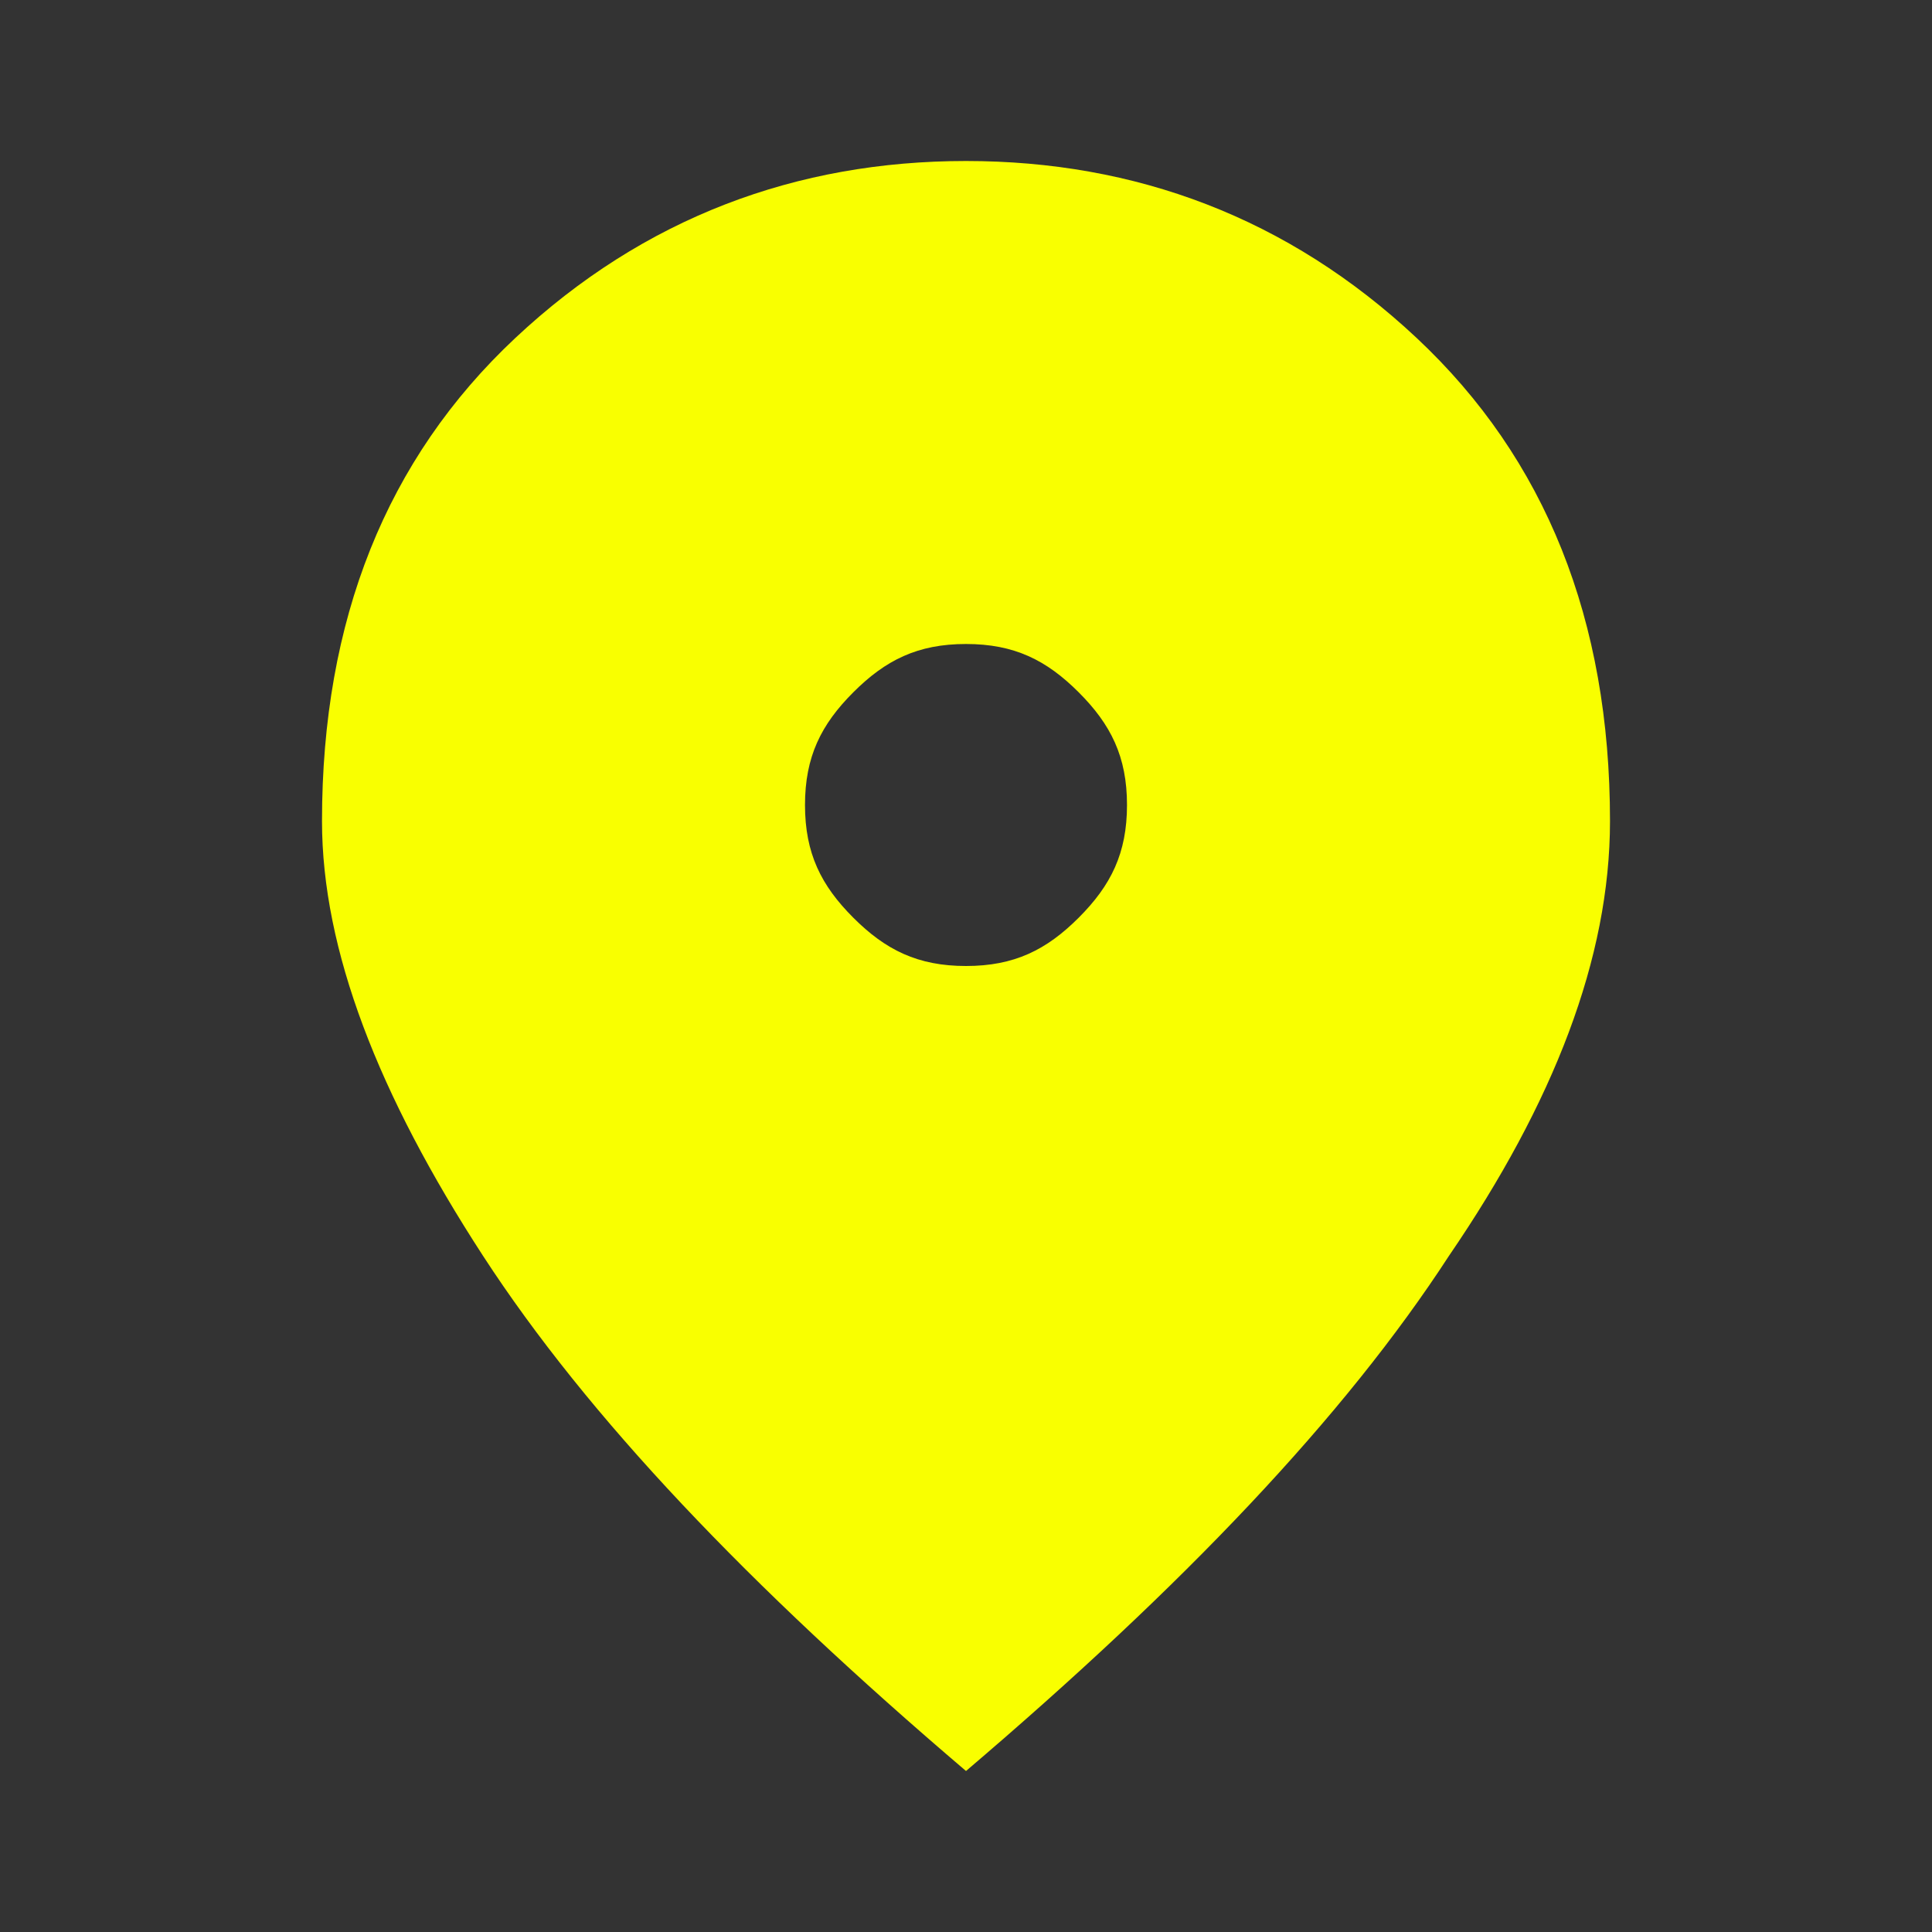 <?xml version="1.0" encoding="utf-8"?>
<!-- Generator: Adobe Illustrator 27.9.0, SVG Export Plug-In . SVG Version: 6.00 Build 0)  -->
<svg version="1.1" id="Layer_1" xmlns="http://www.w3.org/2000/svg" xmlns:xlink="http://www.w3.org/1999/xlink" x="0px" y="0px"
	 viewBox="0 0 24 24" style="enable-background:new 0 0 24 24;" xml:space="preserve">
<rect x="0" y="0" width="24" height="24" fill="#333333" stroke="none"/>
<style type="text/css">
	.st0{fill:#F9FF00;}
</style>
<path class="st0" d="M12,12c0.6,0,1-0.2,1.4-0.6S14,10.6,14,10s-0.2-1-0.6-1.4S12.6,8,12,8s-1,0.2-1.4,0.6S10,9.4,10,10
	s0.2,1,0.6,1.4S11.4,12,12,12z M12,22c-2.7-2.3-4.7-4.4-6-6.4s-2-3.8-2-5.4c0-2.5,0.8-4.5,2.4-6S9.9,2,12,2s4,0.7,5.6,2.2
	s2.4,3.5,2.4,6c0,1.7-0.7,3.5-2,5.4C16.7,17.6,14.7,19.7,12,22z"/>
</svg>
